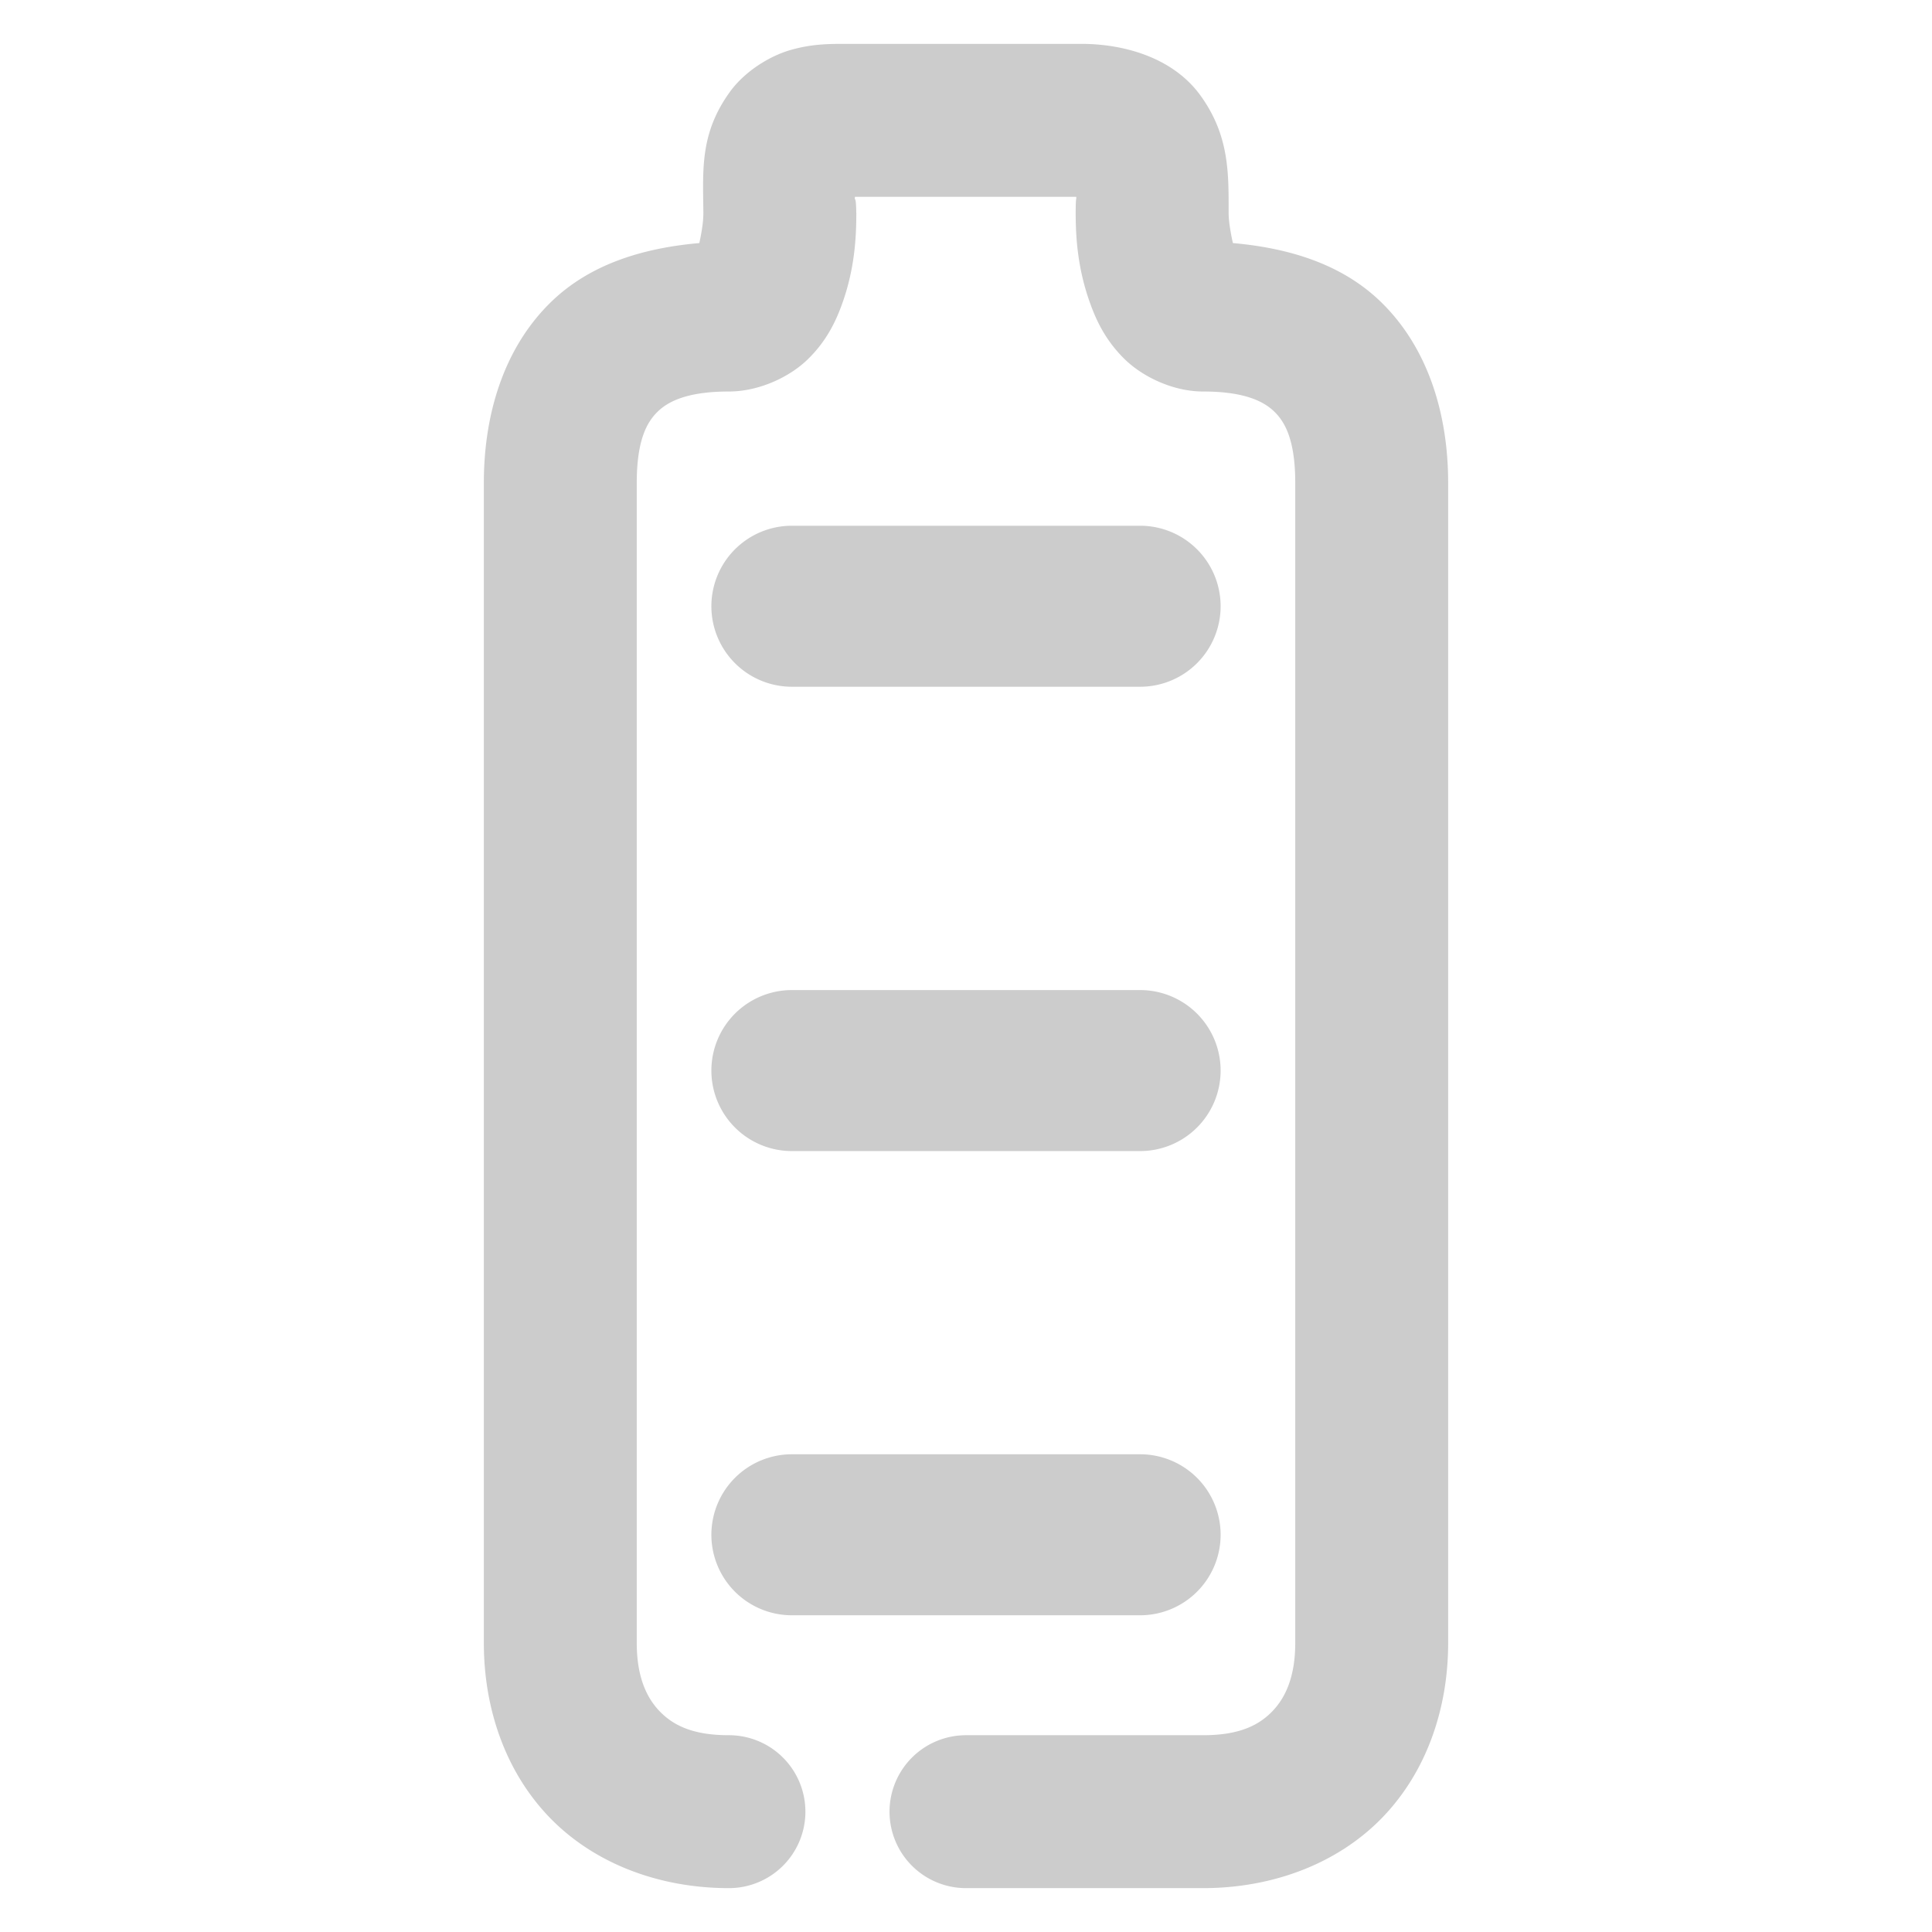 <svg xmlns="http://www.w3.org/2000/svg" width="48" height="48">
	<path d="M 20.965 1.09 C 20.56 1.09 20.144 1.097 19.635 1.244 C 19.126 1.391 18.505 1.768 18.131 2.287 C 17.387 3.32 17.465 4.211 17.475 5.289 C 17.475 5.544 17.421 5.819 17.375 6.039 C 15.991 6.161 14.669 6.552 13.691 7.502 C 12.537 8.624 12.021 10.256 12.021 11.996 L 12.021 40.82 C 12.021 42.44 12.551 44.009 13.65 45.15 C 14.75 46.292 16.365 46.91 18.109 46.91 A 1.9 1.9 0 0 0 20.01 45.012 A 1.9 1.9 0 0 0 18.109 43.111 C 17.198 43.111 16.717 42.857 16.387 42.514 C 16.056 42.171 15.82 41.645 15.82 40.82 L 15.82 11.996 C 15.82 10.946 16.067 10.492 16.34 10.227 C 16.613 9.961 17.103 9.727 18.109 9.727 C 18.848 9.727 19.608 9.375 20.066 8.93 C 20.525 8.484 20.756 8.006 20.914 7.572 C 21.23 6.704 21.275 5.925 21.275 5.289 A 1.9 1.9 0 0 0 21.273 5.273 C 21.27 4.825 21.222 5.015 21.242 4.889 L 26.738 4.889 C 26.749 4.972 26.725 4.853 26.725 5.289 C 26.725 5.922 26.777 6.695 27.092 7.557 C 27.249 7.987 27.474 8.459 27.924 8.906 C 28.373 9.354 29.135 9.727 29.891 9.727 C 30.897 9.727 31.387 9.961 31.66 10.227 C 31.933 10.492 32.18 10.946 32.18 11.996 L 32.18 40.82 C 32.18 41.645 31.944 42.171 31.613 42.514 C 31.283 42.857 30.802 43.111 29.891 43.111 L 24 43.111 A 1.9 1.9 0 0 0 22.1 45.012 A 1.9 1.9 0 0 0 24 46.91 L 29.891 46.91 C 31.635 46.91 33.25 46.292 34.35 45.15 C 35.449 44.009 35.979 42.44 35.979 40.82 L 35.979 11.996 C 35.979 10.256 35.463 8.624 34.309 7.502 C 33.332 6.553 32.013 6.162 30.631 6.039 C 30.581 5.812 30.525 5.517 30.525 5.289 C 30.525 4.31 30.545 3.372 29.83 2.379 C 29.115 1.386 27.842 1.09 26.871 1.09 L 20.965 1.09 z M 19.674 13.062 A 2 2 0 0 0 17.674 15.062 A 2 2 0 0 0 19.674 17.062 L 28.326 17.062 A 2 2 0 0 0 30.326 15.062 A 2 2 0 0 0 28.326 13.062 L 19.674 13.062 z M 19.674 24.598 A 2 2 0 0 0 17.674 26.598 A 2 2 0 0 0 19.674 28.598 L 28.326 28.598 A 2 2 0 0 0 30.326 26.598 A 2 2 0 0 0 28.326 24.598 L 19.674 24.598 z M 19.674 36.131 A 2 2 0 0 0 17.674 38.131 A 2 2 0 0 0 19.674 40.131 L 28.326 40.131 A 2 2 0 0 0 30.326 38.131 A 2 2 0 0 0 28.326 36.131 L 19.674 36.131 z " fill="#cccccc"/>
</svg>
